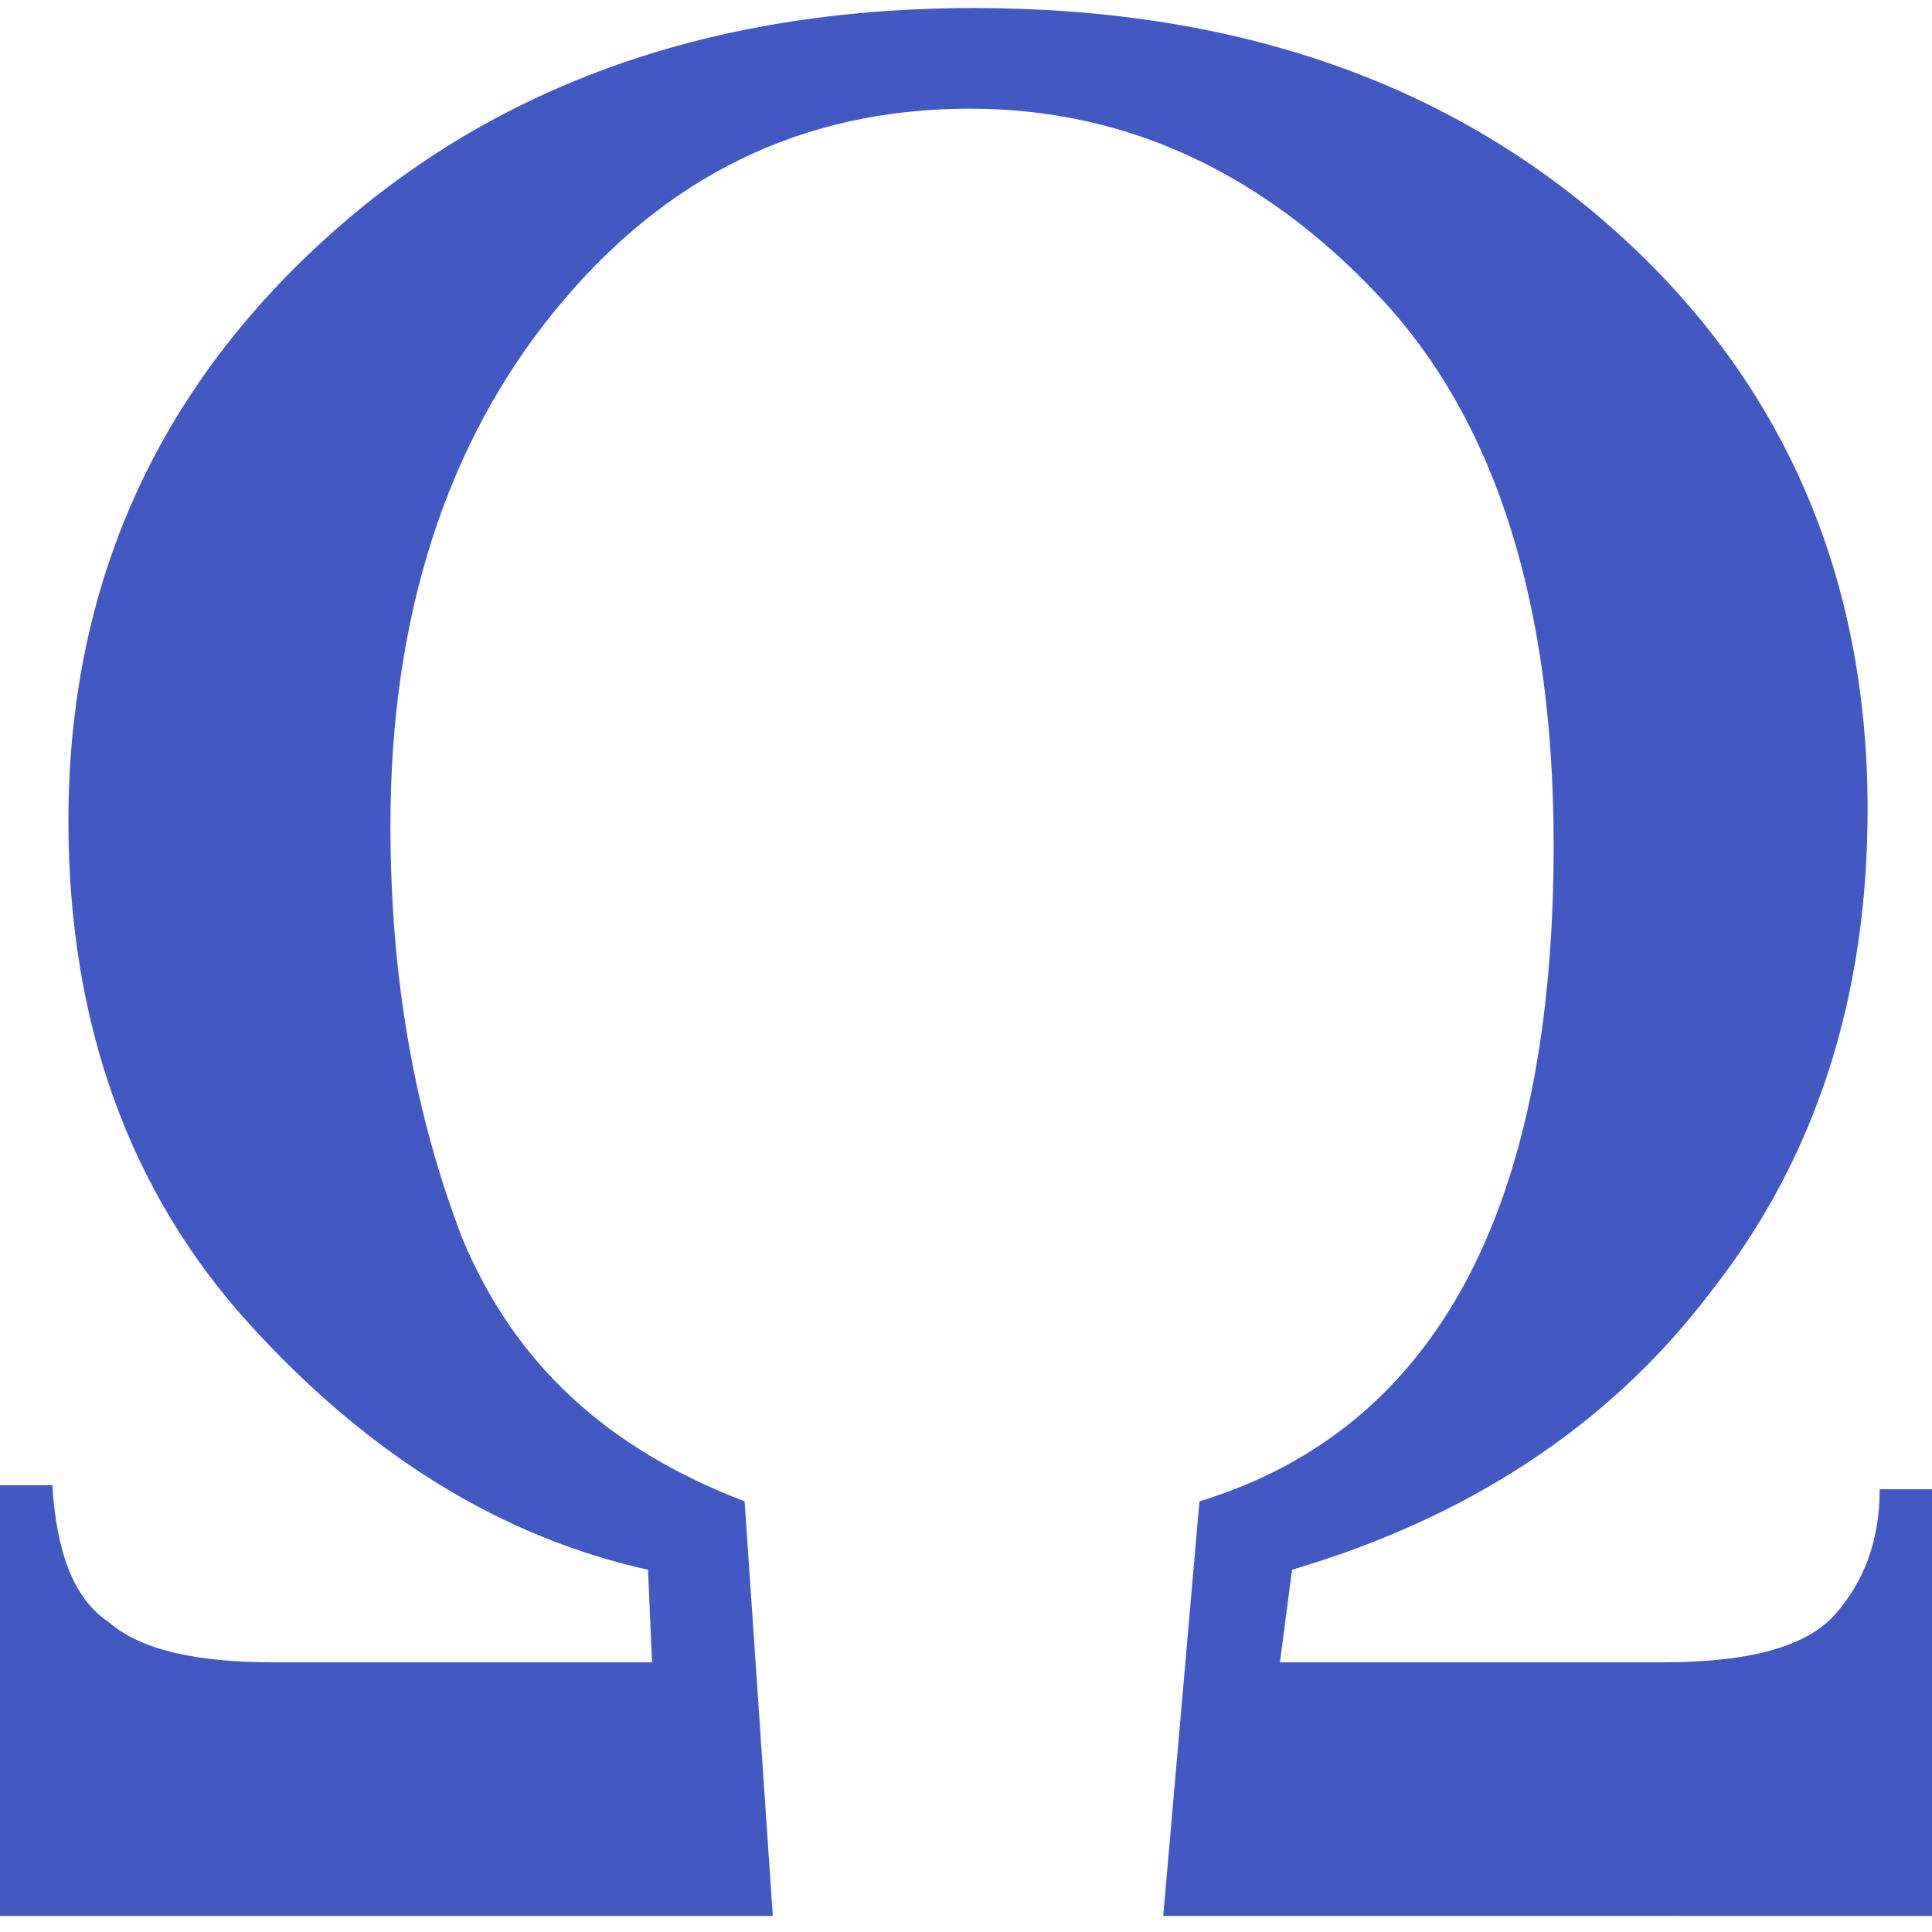 <?xml version="1.0" encoding="utf-8"?>
<!-- Generator: Adobe Illustrator 26.0.1, SVG Export Plug-In . SVG Version: 6.00 Build 0)  -->
<svg version="1.1" id="Layer_1" xmlns="http://www.w3.org/2000/svg" xmlns:xlink="http://www.w3.org/1999/xlink" x="0px" y="0px"
	 viewBox="0 0 48 48" style="enable-background:new 0 0 48 48;" xml:space="preserve">
<style type="text/css">
	.st0{fill:#4259C3;}
</style>
<g>
	<path class="st0" d="M45.6,40.1c-0.7,0.8-2.1,1.2-4.3,1.2h-9.5l0.3-2.3c4.4-1.3,7.9-3.6,10.4-6.9c2.6-3.3,3.9-7.3,3.9-12
		c0-5.8-2.1-10.6-6.2-14.3c-4.1-3.7-9.4-5.6-16-5.6c-6.7,0-12.1,2-16.3,5.9c-4.2,3.9-6.2,8.7-6.2,14.3c0,5,1.5,9.2,4.5,12.5
		c3,3.3,6.3,5.3,9.9,6.1l0.1,2.3H6.8c-1.9,0-3.3-0.3-4.1-1c-0.9-0.6-1.3-1.8-1.4-3.4H0v10.7h19.2l-0.7-10.3c-3.4-1.3-5.7-3.4-7-6.5
		c-1.2-3.1-1.8-6.5-1.8-10.3c0-5.2,1.4-9.5,4.1-12.8c2.7-3.3,6.1-5,10.3-5c3.9,0,7.3,1.6,10.2,4.7c2.9,3.1,4.3,7.7,4.3,13.6
		c0,9-2.9,14.5-8.8,16.3l-0.9,10.3H48V37h-1.3C46.7,38.3,46.3,39.3,45.6,40.1z"/>
</g>
</svg>
